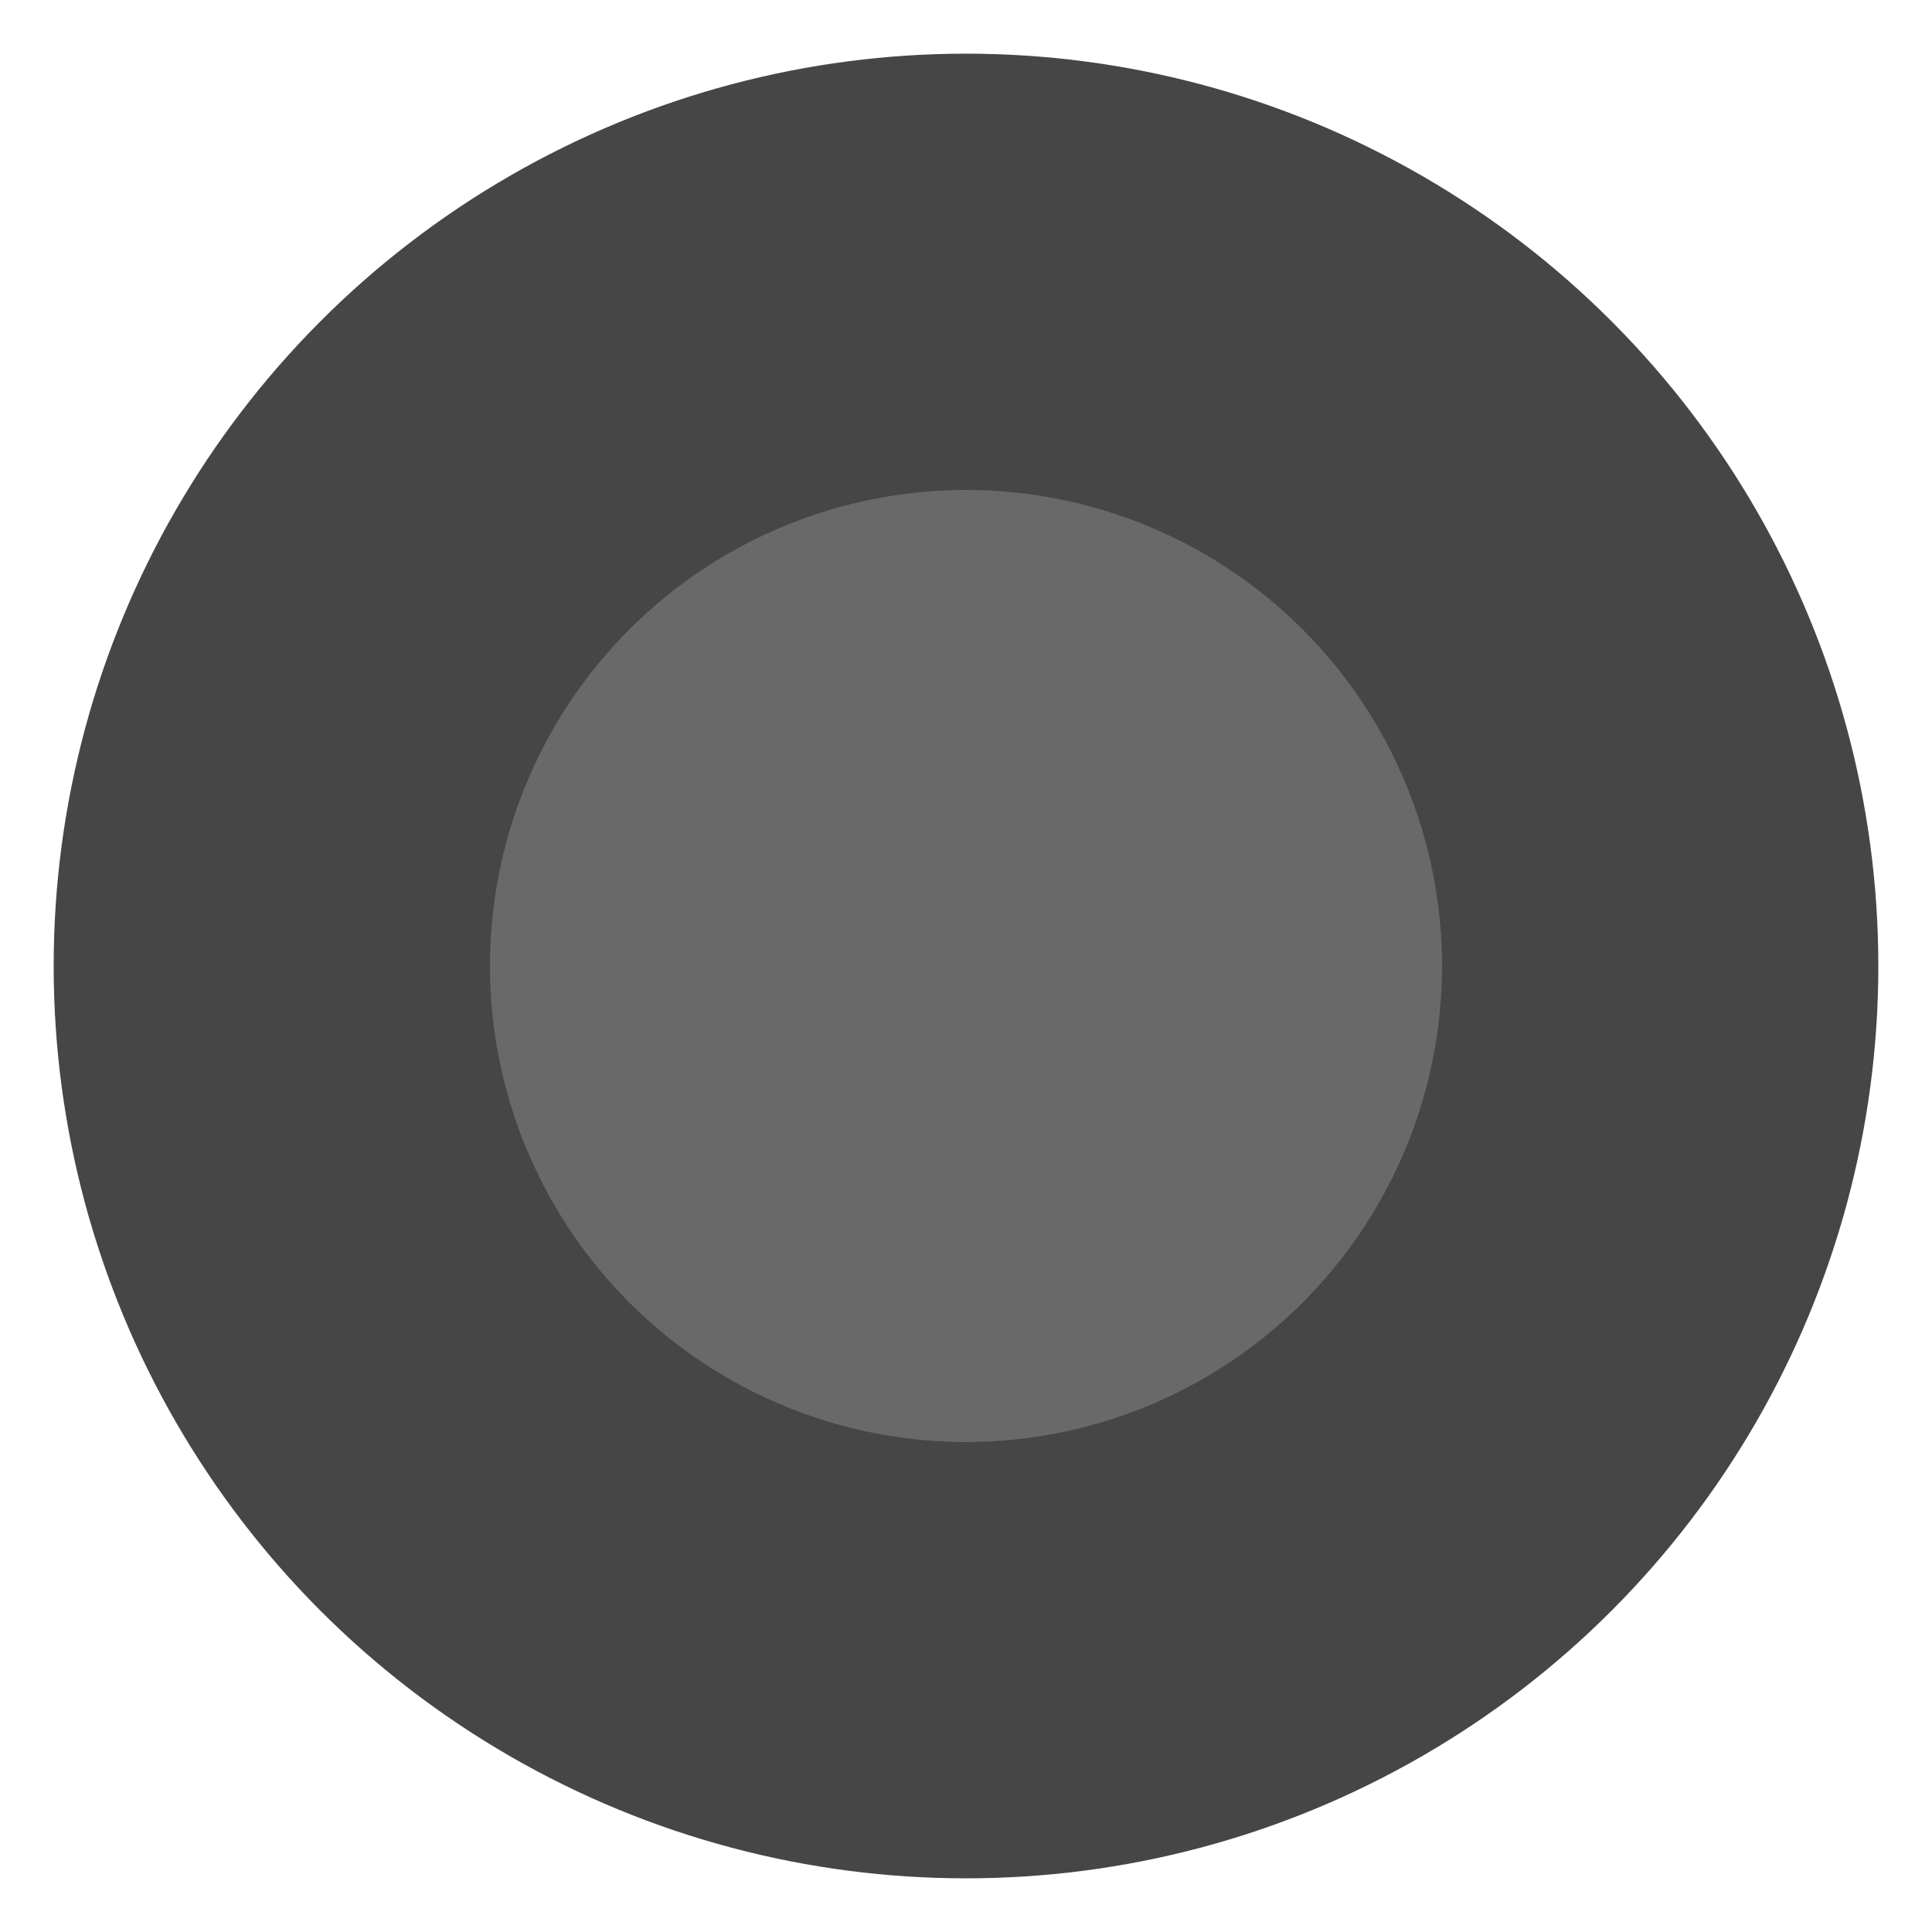 <?xml version="1.0" encoding="UTF-8" standalone="no"?>
<svg width="9" height="9" version="1.1" viewBox="0 0 9 9" xmlns="http://www.w3.org/2000/svg"><g stroke="#464646" fill-rule="evenodd" transform="translate(0 -1043.4)" stroke-linejoin="bevel"><circle cx="4.5" r="4.01" cy="1047.9" stroke-width=".48" fill="#464646"/><circle cx="4.5" r="2.359" cy="1047.9" stroke-width=".283" fill="#696969"/></g></svg>
